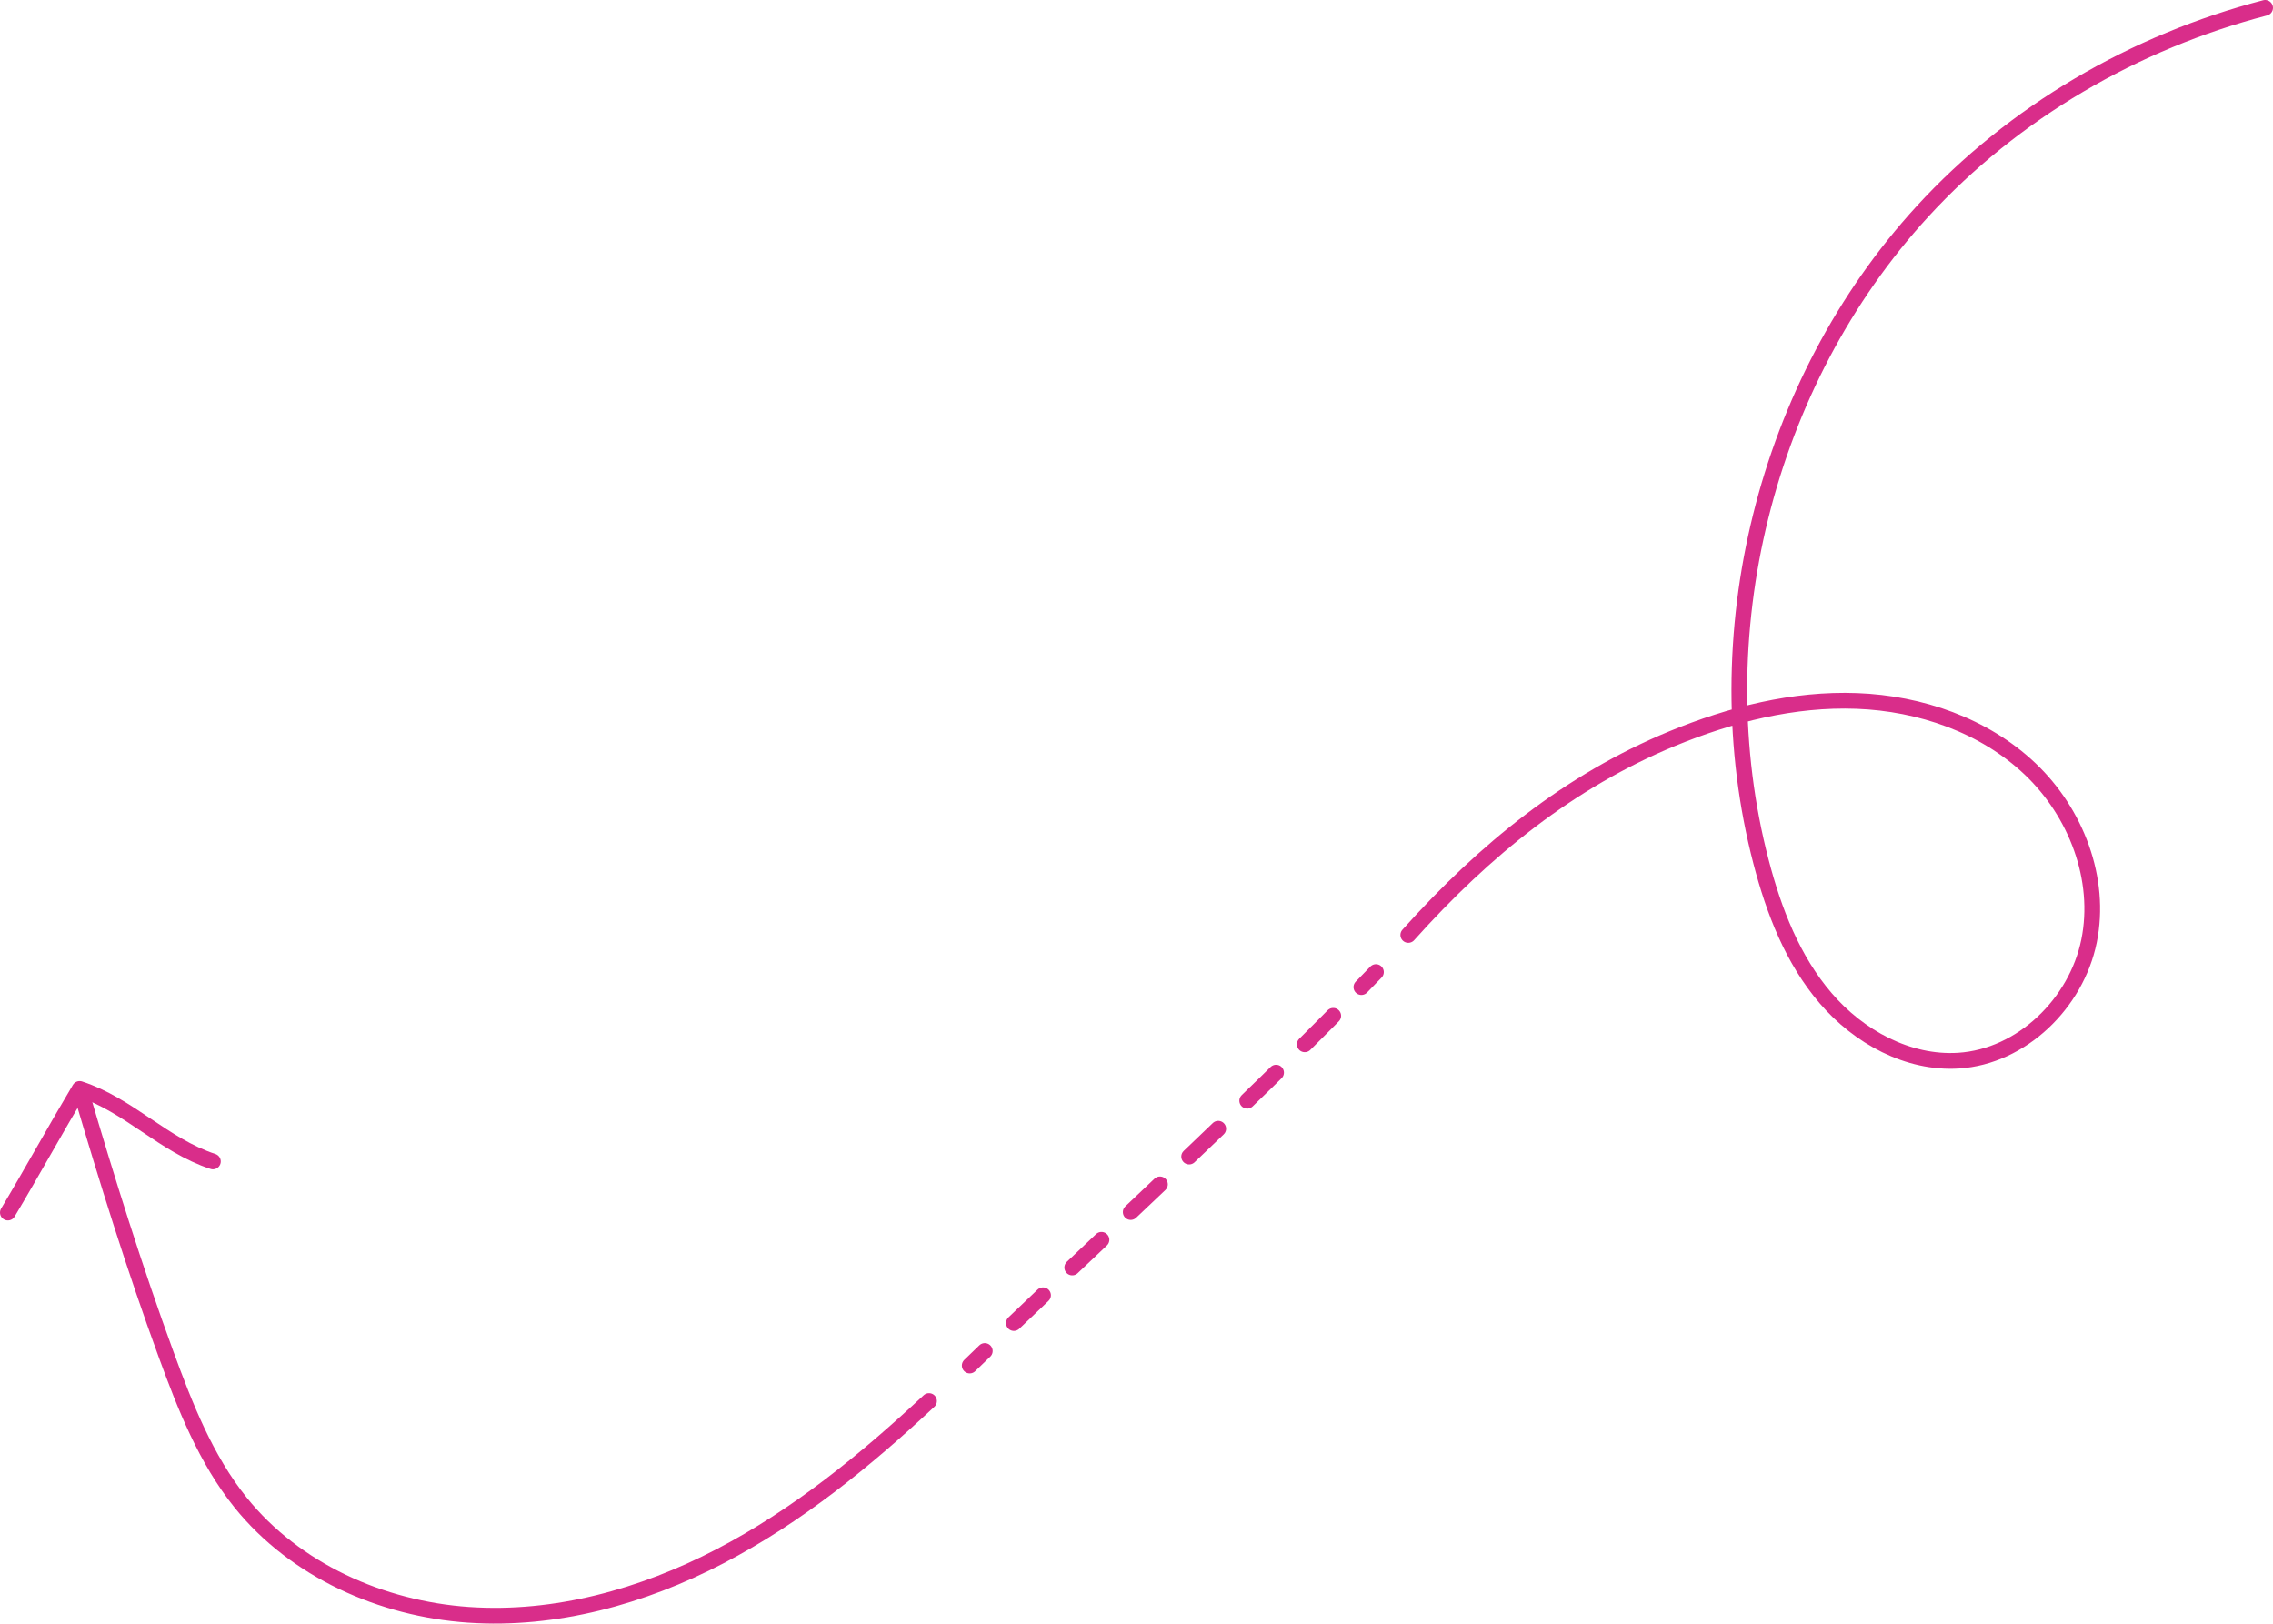 <?xml version="1.0" encoding="UTF-8"?>
<svg id="Layer_2" data-name="Layer 2" xmlns="http://www.w3.org/2000/svg" viewBox="0 0 433.87 309.87">
  <defs>
    <style>
      .cls-1, .cls-2 {
        fill: none;
        stroke: #d92d8a;
        stroke-linecap: round;
        stroke-linejoin: round;
        stroke-width: 3px;
      }

      .cls-2 {
        stroke-dasharray: 0 0 0 0 0 0 7.69 7.69;
      }
    </style>
  </defs>
  <g id="Layer_1-2" data-name="Layer 1-2">
    <g>
      <path class="cls-1" d="M15.48,208.41c4.96,16.86,10.17,33.55,16.21,50.05,3.65,9.97,7.59,20.04,14.24,28.31,10.42,12.96,26.9,20.28,43.49,21.43,16.59,1.14,33.23-3.48,47.98-11.16,14.75-7.67,27.78-18.29,39.93-29.64"/>
      <path class="cls-1" d="M1.5,231.43c4.55-7.62,9.15-15.98,13.7-23.6,9.4,3.07,16.04,10.76,25.44,13.84"/>
      <g>
        <path class="cls-1" d="M185.1,260.63c.96-.93,1.92-1.85,2.88-2.78"/>
        <path class="cls-2" d="M193.53,252.52c21.34-20.42,43.29-40.64,63.65-61.37"/>
        <path class="cls-1" d="M259.86,188.4c.93-.96,1.86-1.91,2.78-2.87"/>
      </g>
      <path class="cls-1" d="M268.81,178.45c14.56-16.26,30.83-29.41,50.38-37.48,11.18-4.61,23.18-7.65,35.27-7.19,12.08,.46,24.27,4.65,33.04,12.97,8.77,8.32,13.67,21.02,11.25,32.87-2.42,11.85-12.82,22.03-24.88,22.81-9.67,.62-19.07-4.55-25.38-11.91-6.31-7.35-9.9-16.66-12.34-26.04-11.22-42.99,.77-91.33,30.78-124.09,17.4-18.99,40.53-32.41,65.44-38.89"/>
    </g>
  </g>
</svg>